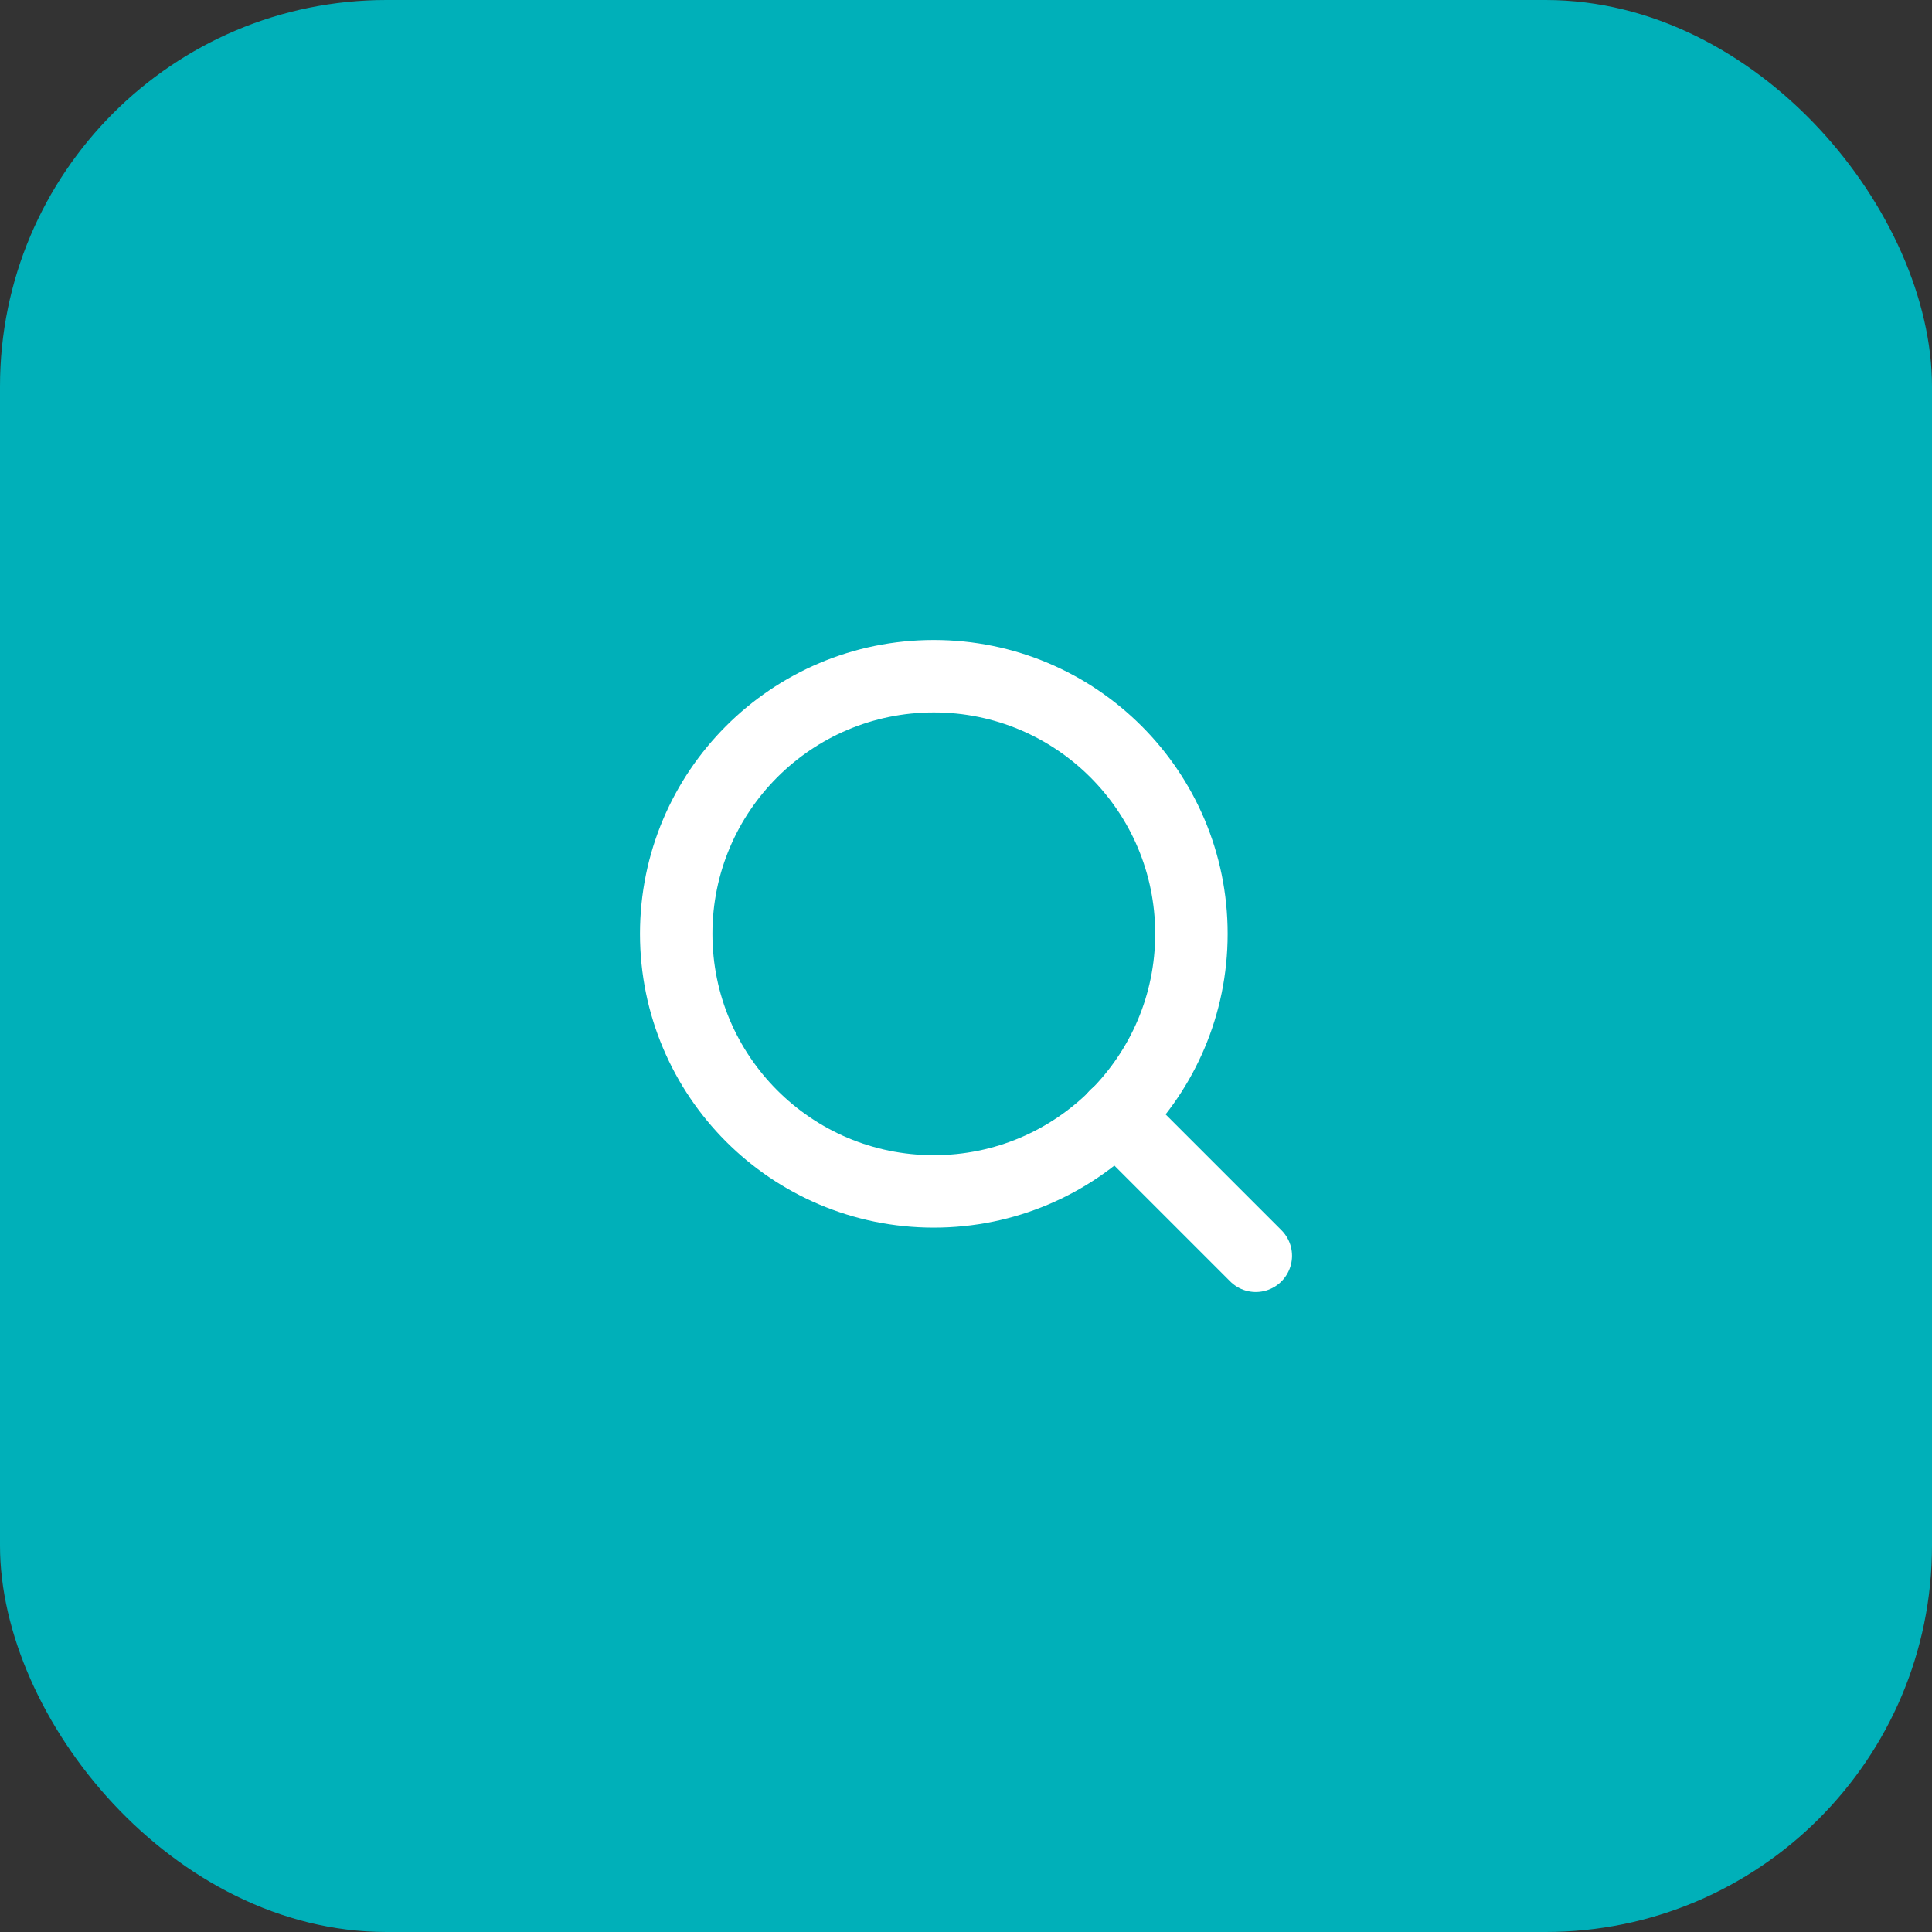 <svg width="40" height="40" viewBox="0 0 40 40" fill="none" xmlns="http://www.w3.org/2000/svg">
<rect x="0" y="0" width="40" height="40" fill="#333333" stroke="none"/>
<rect width="40" height="40" rx="8" fill="#00B0B9"/>
<path d="M19.333 24.667C22.279 24.667 24.667 22.279 24.667 19.333C24.667 16.388 22.279 14 19.333 14C16.388 14 14 16.388 14 19.333C14 22.279 16.388 24.667 19.333 24.667Z" stroke="white" stroke-width="1.5" stroke-linecap="round" stroke-linejoin="round"/>
<path d="M26 26L23.1 23.1" stroke="white" stroke-width="1.5" stroke-linecap="round" stroke-linejoin="round"/>
</svg>
